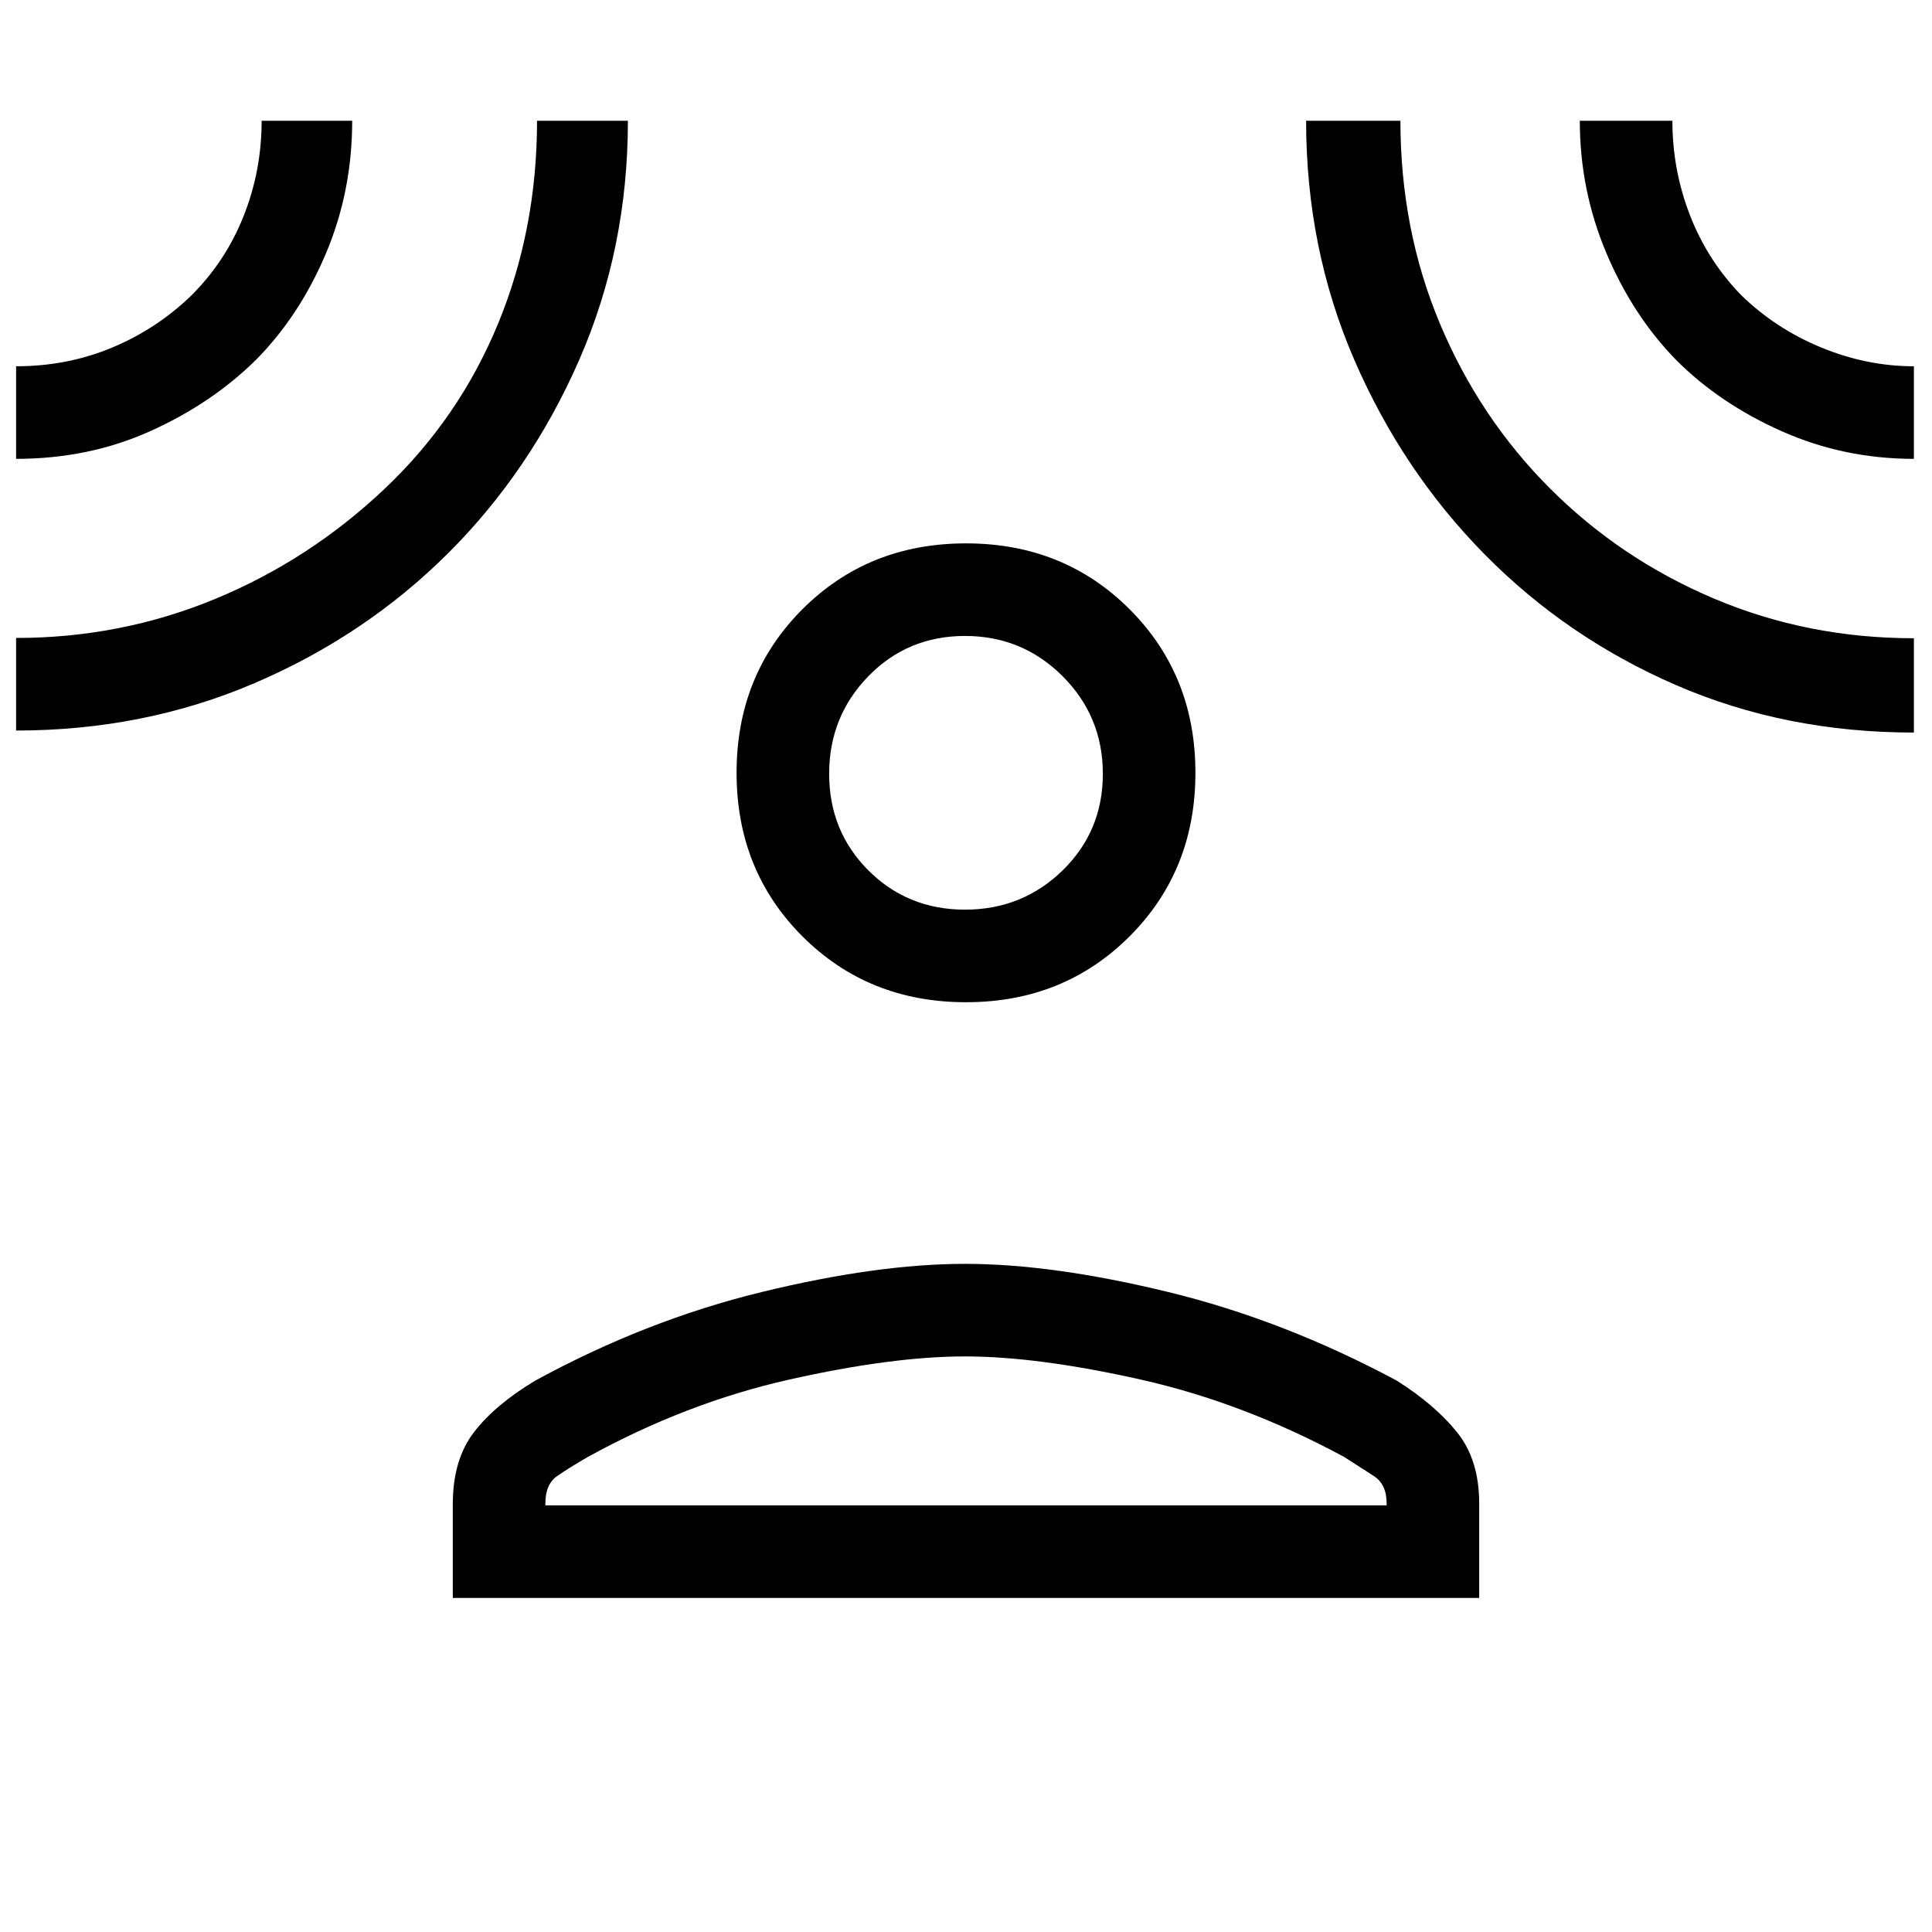 <svg xmlns="http://www.w3.org/2000/svg" height="20" viewBox="0 -960 960 960" width="20"><path d="M480-462q-48.55 0-81.27-32.73Q366-527.45 366-576t32.73-81.28Q431.45-690 480-690t81.28 32.72Q594-624.55 594-576q0 48.55-32.72 81.27Q528.55-462 480-462ZM225-166v-46.68q0-21.98 10.5-35.65Q246-262 266-274q55-30 112.5-44 57.49-14 101-14 43.5 0 101 14T694-274q19 12 30 25.68 11 13.67 11 35.32v47H225Zm46-46h418v-1q0-9.51-6.35-13.56-6.35-4.06-14.65-9.44-50-27-101.19-38.5-51.2-11.5-87.31-11.5t-87.31 11.5Q341-263 292-236q-9.3 5.38-15.15 9.44Q271-222.51 271-213v1Zm208.5-296q28.5 0 48.5-19.5 20-19.51 20-48 0-28.5-20-48.5t-48.5-20q-28.49 0-48 20-19.5 20-19.5 48.5 0 28.49 19.5 48 19.51 19.5 48 19.5ZM8-732v-46q25.39 0 47.54-9.22 22.16-9.21 39.39-25.81 17.11-16.99 26.09-39.52Q130-875.07 130-900h45q0 35.25-13.17 66.23Q148.66-802.8 127-781q-22.05 21.66-52.54 35.33Q43.97-732 8-732Zm0 135v-46q52 0 98.84-19.36Q153.69-681.72 191-717q37-35 56.42-81.99 19.43-47 19.43-101.01H312q0 63.51-24.17 118.78t-65.22 96.17q-41.06 40.89-96.06 64.47Q71.54-597 8-597Zm943 1q-63.79 0-118.12-23.55-54.32-23.55-95.18-65-40.86-41.45-64.78-96.7Q649-836.49 649-900h46.86q0 54.07 19.65 100.87 19.65 46.81 54.73 81.89t81.57 54.73q46.49 19.65 99.19 19.65V-596Zm0-136q-34.75 0-65.54-13.67Q854.66-759.34 833-781q-21.66-22.08-34.83-53.32Q785-865.56 785-900h46q0 24.48 8.76 47.01 8.77 22.53 25.44 39.66 17.2 16.73 39.83 26.03Q927.65-778 951-778v46ZM480-576Zm0 364Z"/></svg>